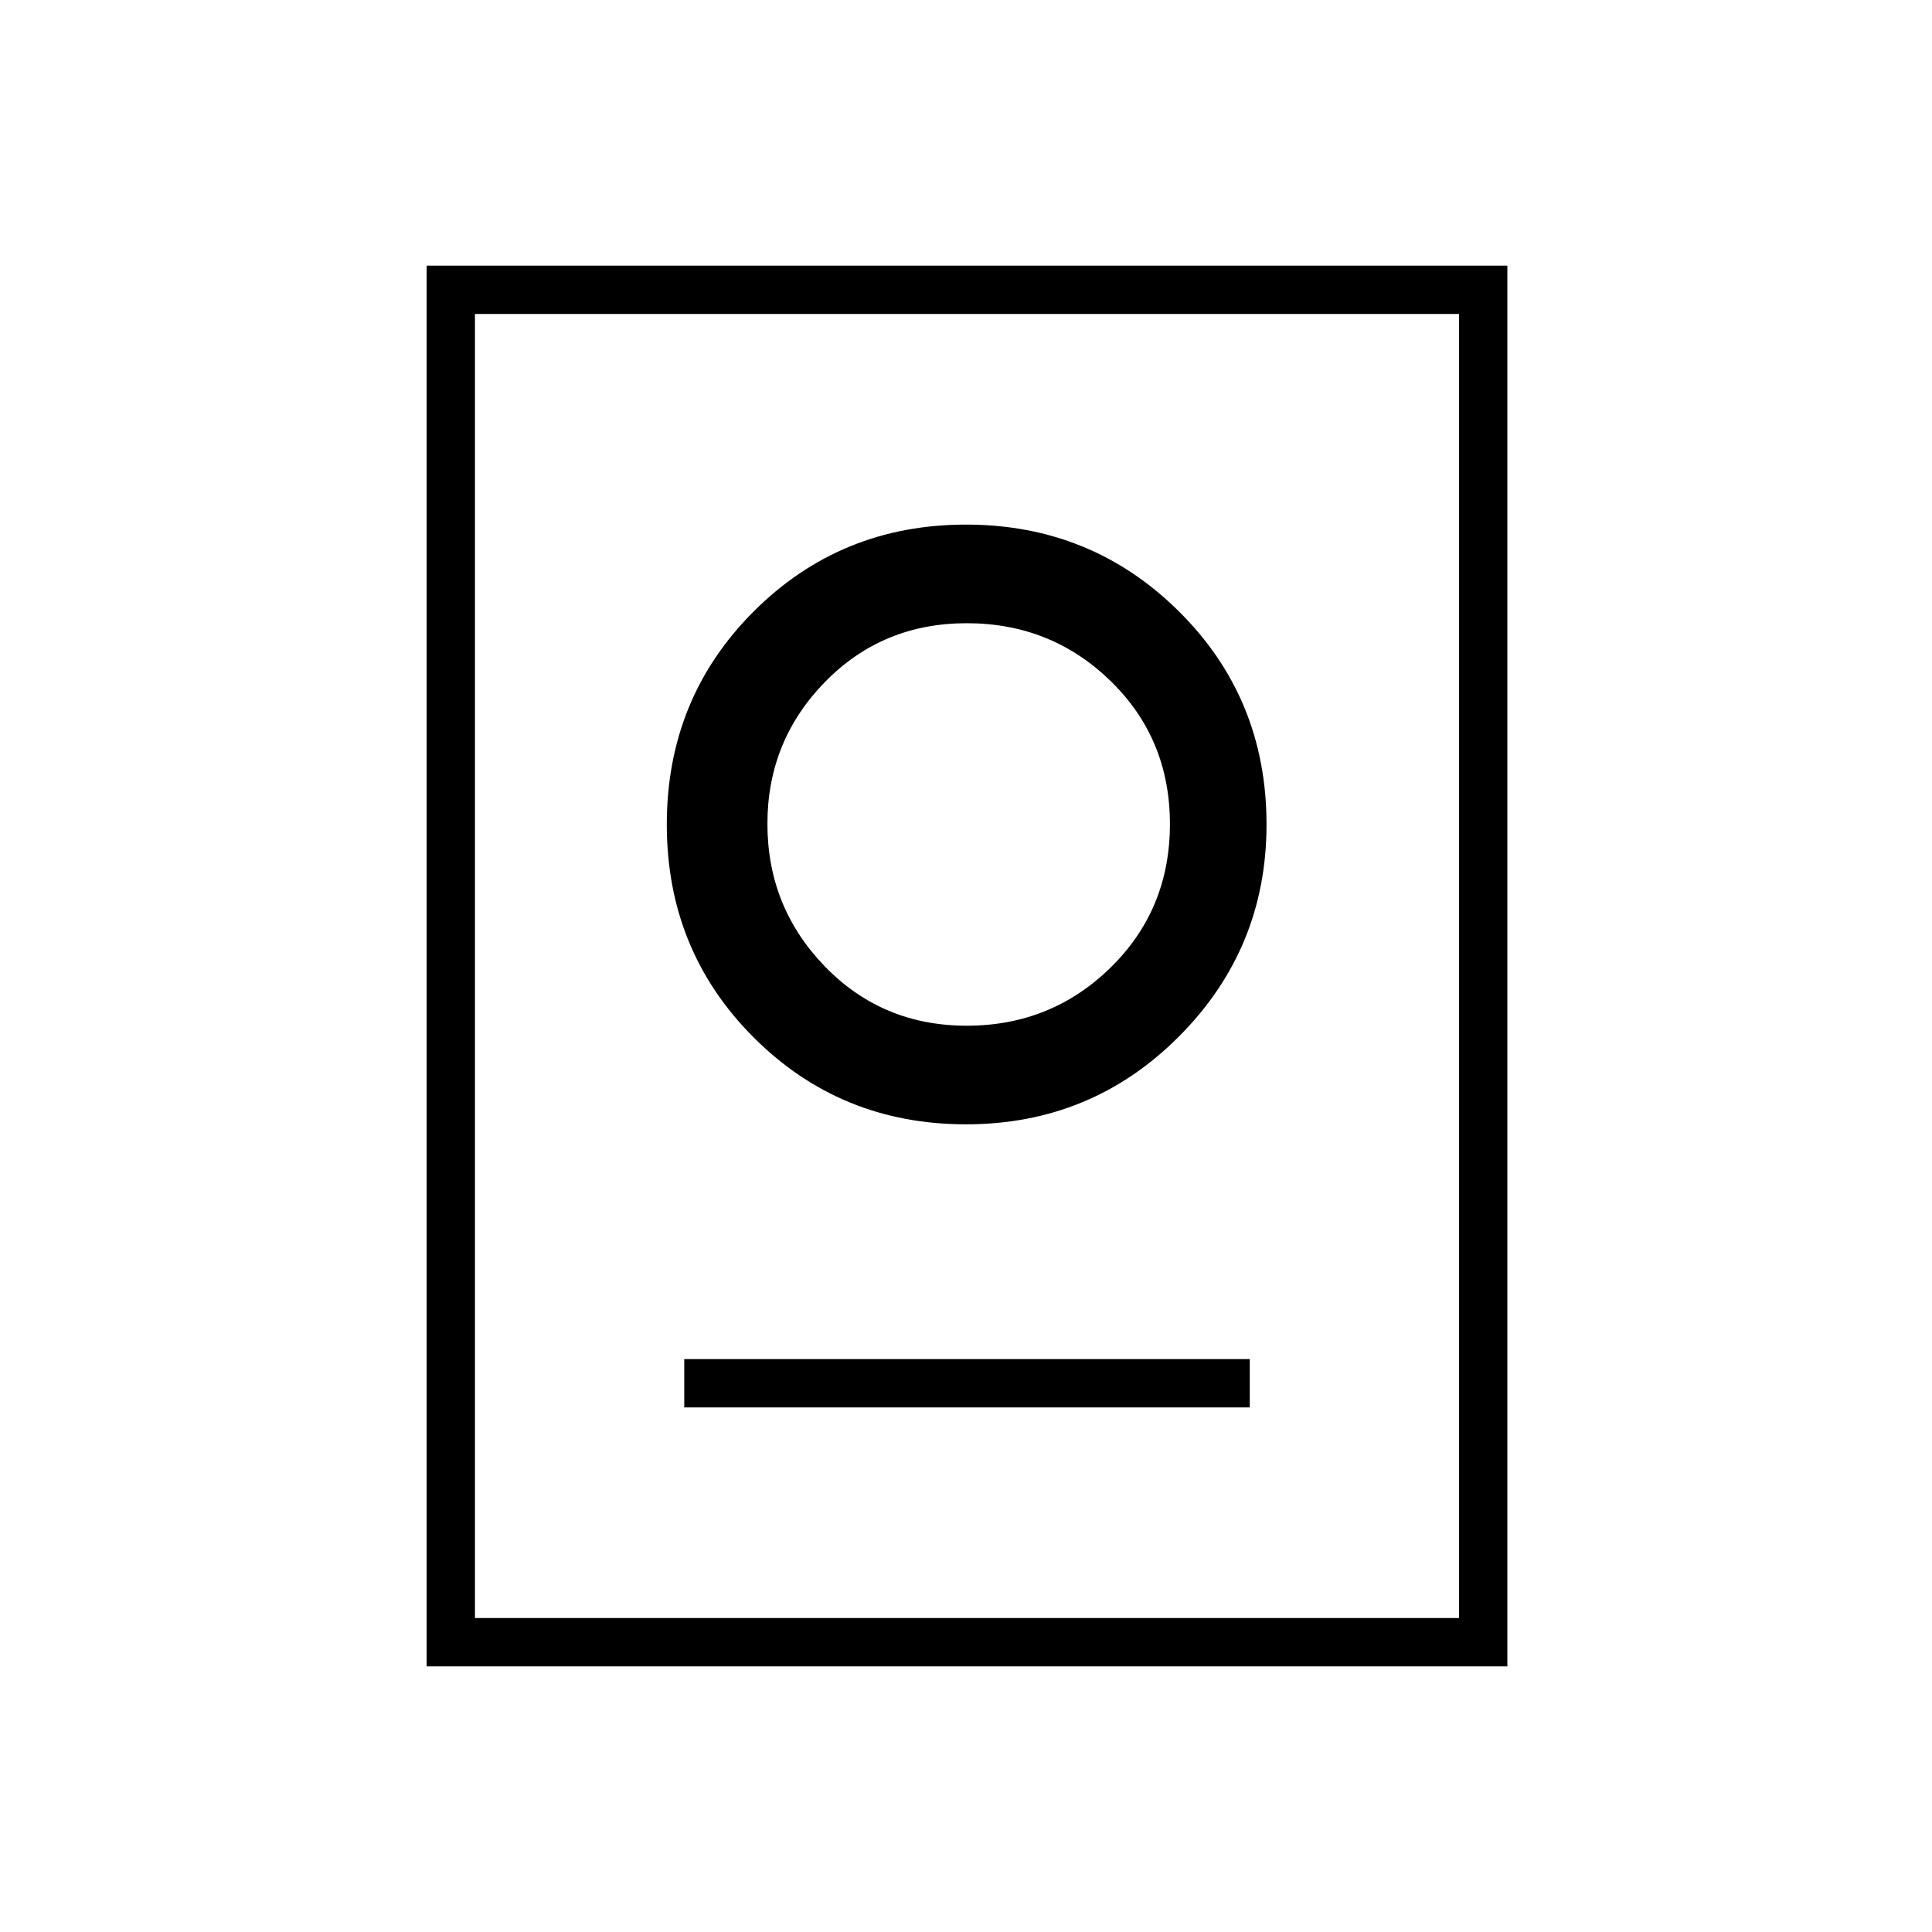 <svg xmlns="http://www.w3.org/2000/svg" height="40" viewBox="0 -960 960 960" width="40"><path d="M212-132v-696h537v696H212Zm24-24h489v-648H236v648Zm104-104.67h281v-24H340v24Zm140-140.66q62.33 0 105.83-43.66t43.5-105.34q0-62.67-43.5-105.84-43.5-43.16-105.83-43.16t-105.5 43.16Q331.33-613 331.33-550.33q0 62.66 43.17 105.83T480-401.33Zm.38-49q-41.96 0-70.51-29.46-28.54-29.46-28.54-70.88 0-41.13 28.54-70.4 28.55-29.26 70.51-29.26 41.97 0 71.46 28.7 29.49 28.7 29.49 71.12 0 42.43-29.49 71.3-29.49 28.88-71.46 28.88Zm.62-100.34Z"/></svg>